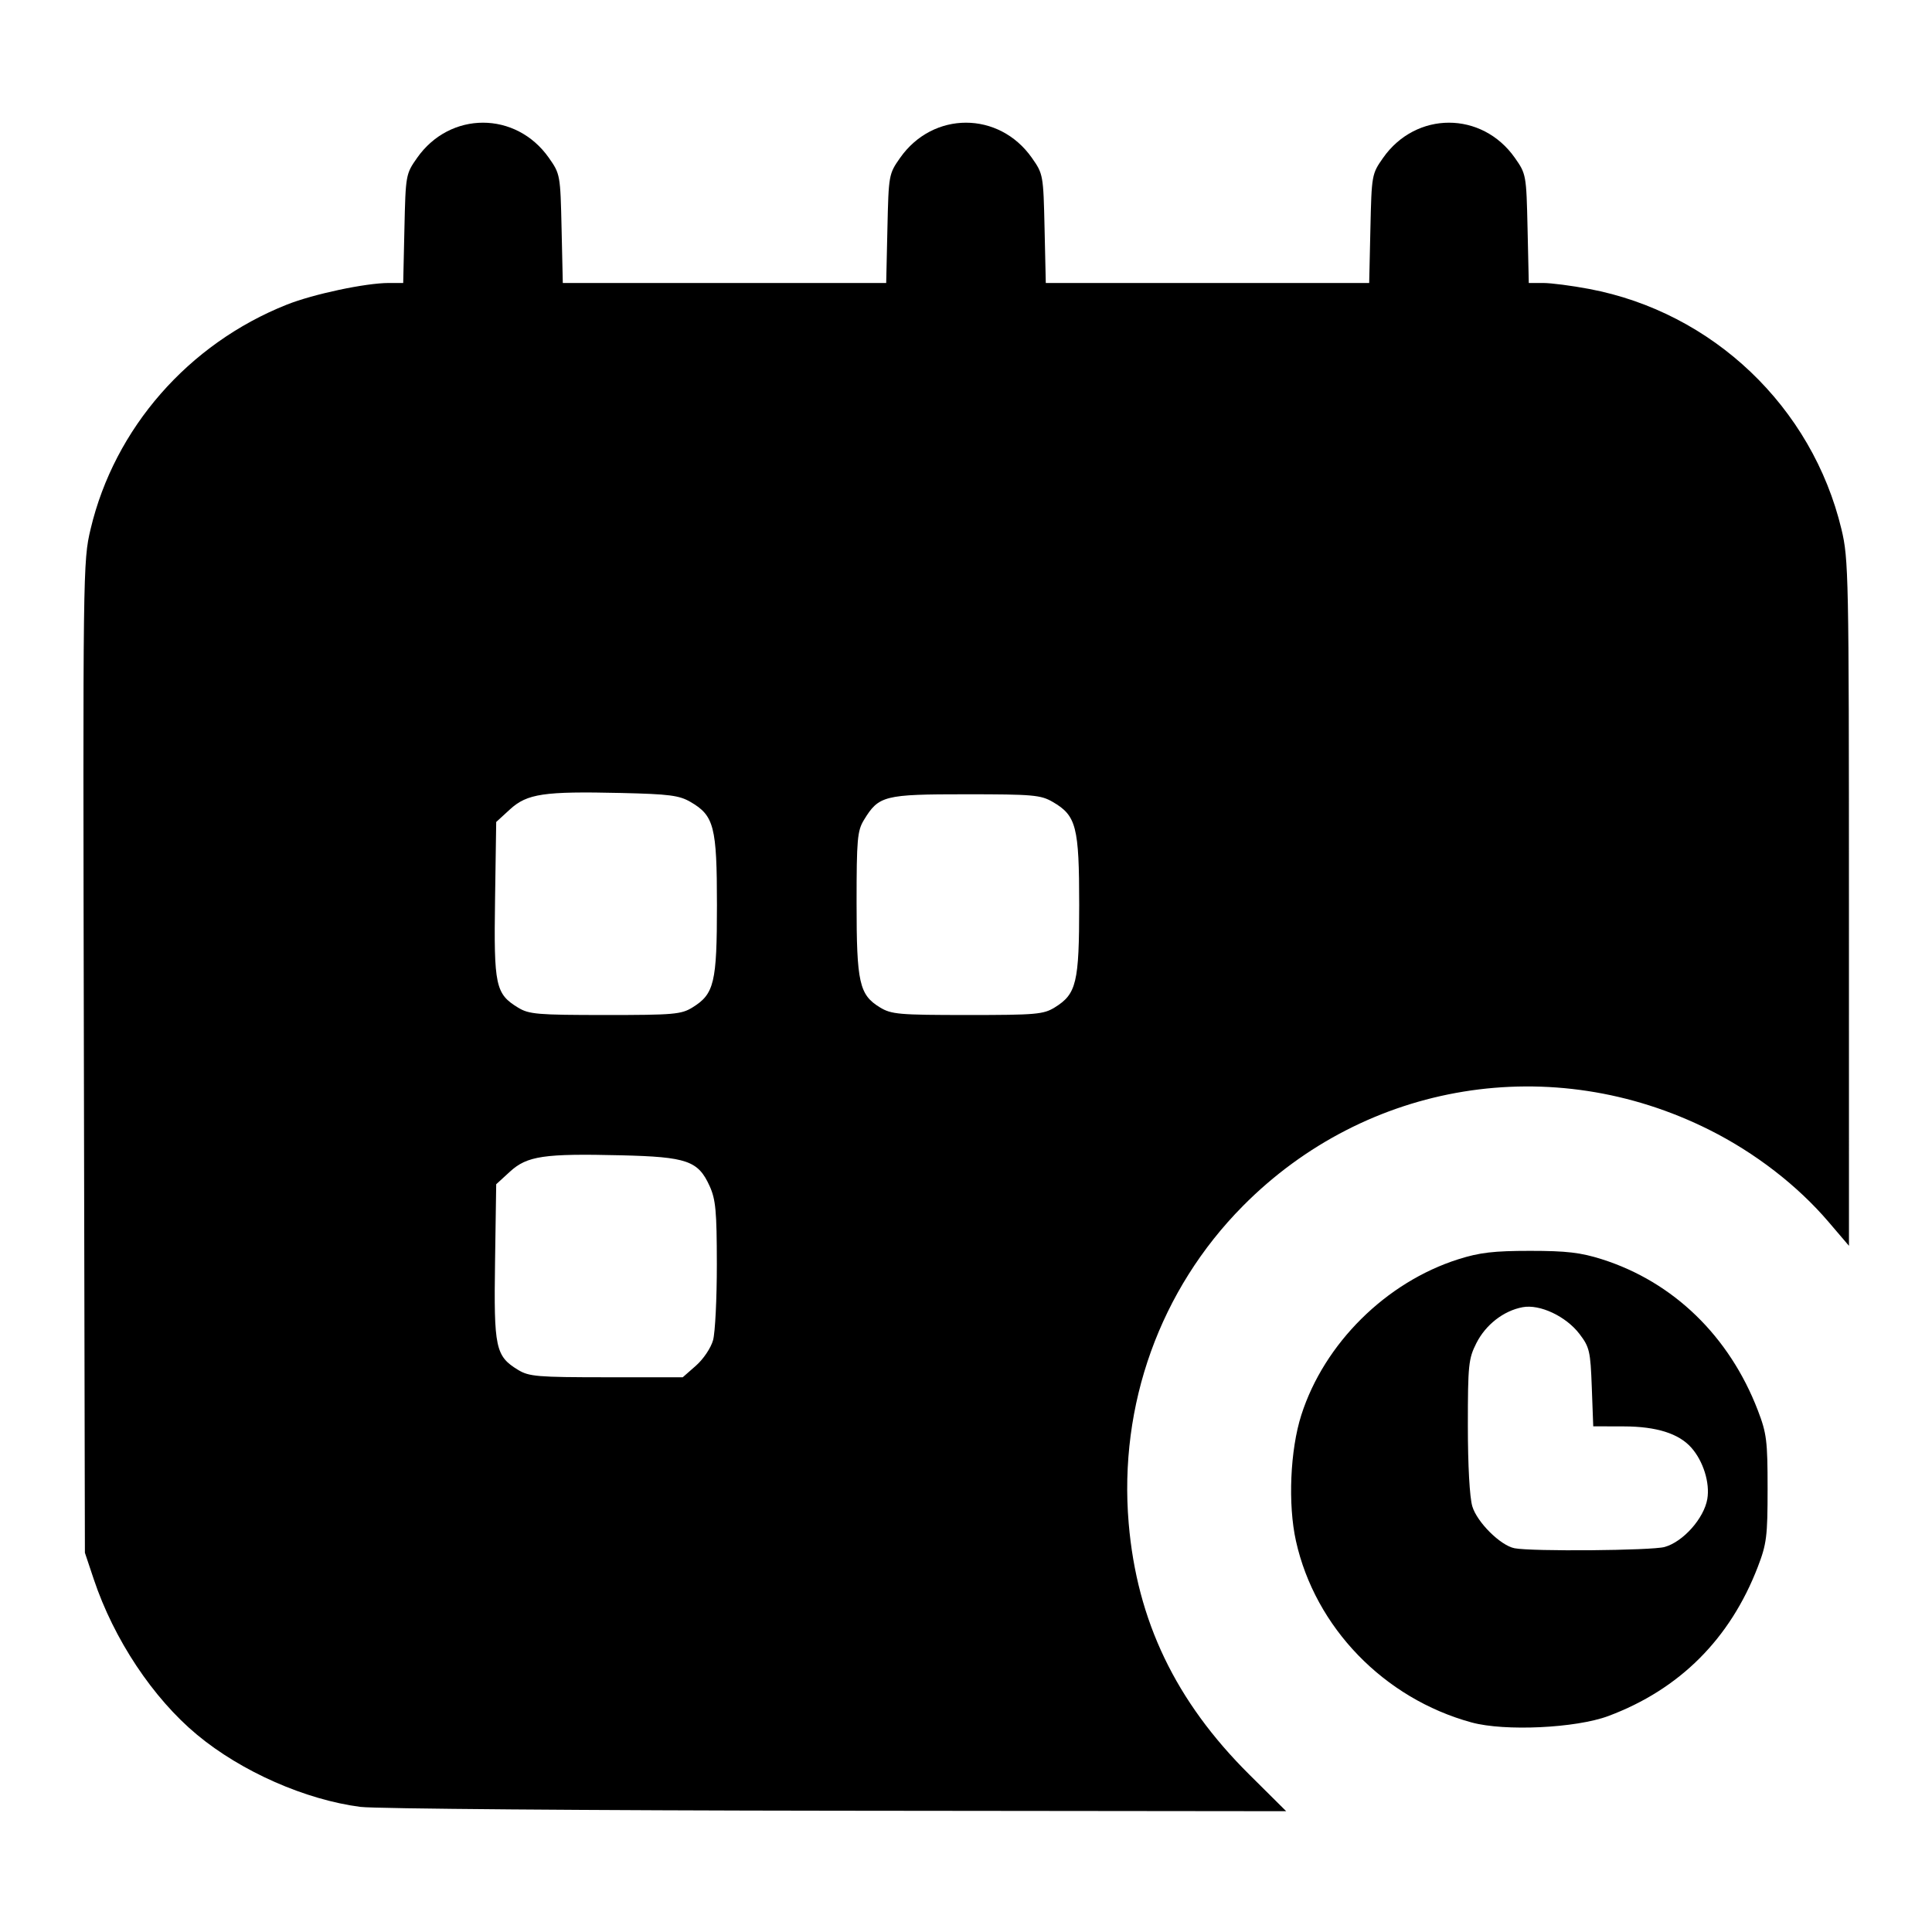 <?xml version="1.0" encoding="UTF-8"?>
<svg version="1.1" viewBox="0 0 682.67 682.67" xmlns="http://www.w3.org/2000/svg">
<path d="m127.49 638.48c-19.546-2.509-42.181-12.483-57.839-25.486-15.626-12.976-29.41-33.731-36.527-54.998l-3.123-9.333-0.362-175.09c-0.357-172.79-0.326-175.24 2.384-186.67 8.437-35.567 34.55-65.426 69.311-79.256 9.372-3.728 27.862-7.655 36.049-7.655h5.088l0.432-19.224c0.426-18.961 0.487-19.303 4.491-25 11.636-16.556 34.913-16.556 46.548 0 4.004 5.697 4.065 6.039 4.491 25l0.432 19.224h114.27l0.432-19.224c0.426-18.961 0.487-19.303 4.491-25 11.636-16.556 34.913-16.556 46.548 0 4.004 5.697 4.065 6.039 4.491 25l0.432 19.224h114.27l0.432-19.224c0.426-18.961 0.487-19.303 4.491-25 11.636-16.556 34.913-16.556 46.548 0 4.004 5.697 4.065 6.039 4.491 25l0.432 19.224h5.088c2.798 0 10.104 0.946 16.235 2.103 43.702 8.243 78.794 41.668 89.166 84.93 2.517 10.498 2.63 16.153 2.639 132.07l9e-3 121.11-7.207-8.44c-10.991-12.872-25.874-24.374-42.026-32.48-55.617-27.912-121.28-17.219-164.93 26.86-29.261 29.547-43.898 70.216-40.347 112.1 2.92 34.44 16.591 62.939 42.569 88.743l13.088 13-158.91-0.169c-87.399-0.093-163.04-0.699-168.08-1.347zm118.43-155.93c2.626-2.305 5.277-6.257 6.039-9 0.747-2.69 1.349-14.79 1.336-26.89-0.019-18.734-0.398-22.828-2.554-27.578-4.056-8.934-7.977-10.295-31.292-10.86-27.248-0.66-33.183 0.214-39.261 5.78l-4.856 4.448-0.409 27.359c-0.456 30.511 0.152 33.369 8.14 38.239 3.861 2.354 6.841 2.603 31.222 2.608l26.954 5e-3 4.681-4.11zm-1.22-126.58c7.679-4.746 8.633-8.744 8.631-36.18-3e-3 -27.678-1.002-31.579-9.331-36.42-4.001-2.325-7.502-2.778-24.549-3.172-27.285-0.631-33.19 0.241-39.261 5.802l-4.856 4.448-0.409 27.359c-0.456 30.511 0.152 33.369 8.14 38.239 3.855 2.35 6.838 2.603 30.778 2.608 24.256 4e-3 26.879-0.223 30.858-2.683zm128 0c7.679-4.746 8.633-8.744 8.631-36.18-3e-3 -27.678-1.002-31.579-9.331-36.42-4.26-2.475-6.94-2.712-30.727-2.712-28.898 0-30.752 0.467-35.999 9.072-2.331 3.823-2.599 6.833-2.603 29.304-5e-3 28.188 0.952 32.475 8.248 36.923 4.035 2.46 6.686 2.691 30.923 2.696 24.256 4e-3 26.879-0.223 30.858-2.683zm147.3 252.66c-30.973-8.46-55.279-33.572-62.078-64.135-2.874-12.92-2.053-32.157 1.9-44.507 8.093-25.284 29.931-46.938 55.511-55.043 7.484-2.371 12.504-2.957 25.333-2.957 12.83 0 17.849 0.586 25.333 2.957 25.263 8.005 45.053 27.171 55.126 53.387 3.123 8.129 3.454 10.774 3.454 27.655s-0.33 19.526-3.454 27.655c-9.781 25.458-27.667 43.313-52.804 52.711-11.467 4.288-36.62 5.472-48.322 2.276zm68.202-62.01c6.531-1.814 13.921-10.134 15.077-16.975 0.962-5.692-1.437-13.371-5.663-18.13-4.427-4.985-12.303-7.467-23.798-7.498l-10.849-0.029-0.511-13.805c-0.472-12.755-0.802-14.187-4.34-18.825-4.77-6.254-14.013-10.603-20.106-9.46-6.733 1.263-13.037 6.168-16.346 12.717-2.769 5.481-3 7.726-3 29.168 0 14.009 0.625 25.316 1.575 28.487 1.686 5.626 9.948 13.825 14.913 14.798 6.074 1.19 48.438 0.834 53.047-0.447z"/>
</svg>